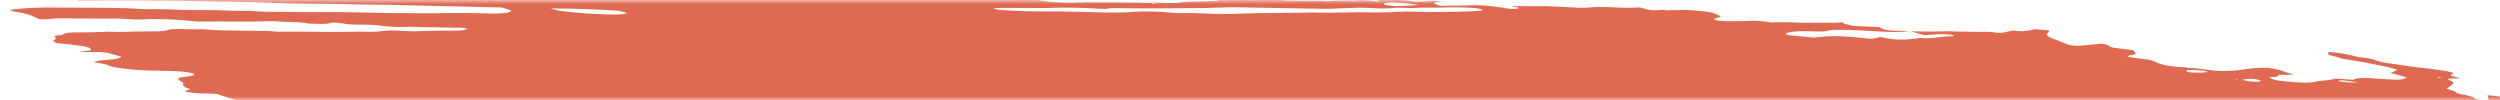 <svg width="299" height="12" viewBox="0 0 299 12" fill="none" xmlns="http://www.w3.org/2000/svg">
<rect width="299" height="12" fill="#1E1E1E"/>
<rect x="-371" y="-434" width="1242" height="841" fill="white"/>
<mask id="mask0_0_1" style="mask-type:alpha" maskUnits="userSpaceOnUse" x="-8" y="0" width="380" height="12">
<rect x="-8" width="380" height="12" fill="#C4C4C4"/>
</mask>
<g mask="url(#mask0_0_1)">
<path d="M49.077 -2.538L50.006 -2.696L48.199 -2.923L49.065 -3.089C49.934 -3.087 51.059 -2.839 51.672 -2.971C51.747 -3.099 50.801 -3.14 50.559 -3.242C50.346 -3.346 50.171 -3.45 50.038 -3.552C50.511 -3.551 51.032 -3.526 51.568 -3.48C52.289 -3.403 52.997 -3.366 53.612 -3.372C54.871 -3.352 56.087 -3.372 57.456 -3.368L57.001 -3.676L58.765 -3.604C58.952 -3.58 59.175 -3.618 59.358 -3.589C60.887 -3.343 61.534 -3.477 62.268 -3.588C62.418 -3.617 62.599 -3.638 62.807 -3.652C64.846 -3.593 66.685 -3.249 68.522 -3.072C68.867 -3.027 69.199 -2.969 69.493 -2.902C70.132 -2.773 70.842 -2.667 71.559 -2.595C72.277 -2.523 72.978 -2.486 73.599 -2.489C74.972 -2.492 76.523 -2.406 78.103 -2.24C78.572 -2.185 79.042 -2.149 79.483 -2.134C79.923 -2.119 80.324 -2.125 80.66 -2.152L81.728 -1.976C82.191 -2.048 82.778 -2.087 83.453 -2.091C84.128 -2.096 84.878 -2.066 85.657 -2.003C86.486 -1.935 87.329 -1.889 88.19 -1.816C89.968 -1.678 91.699 -1.594 93.328 -1.566C95.754 -1.482 98.125 -1.418 100.572 -1.314C102.104 -1.263 103.596 -1.236 105.039 -1.231C106.769 -1.211 108.639 -1.116 110.561 -0.95V-0.95C110.47 -0.794 109.627 -0.84 109.062 -0.846C107.237 -0.871 105.37 -0.939 103.493 -0.989C102.647 -1.009 101.825 -1.016 101.031 -1.011C99.703 -1.018 98.303 -1.059 96.856 -1.135C94.569 -1.218 92.355 -1.259 90.236 -1.255C90.07 -1.249 89.918 -1.238 89.782 -1.222C89.754 -1.209 89.749 -1.192 89.766 -1.173C89.784 -1.154 89.824 -1.134 89.883 -1.115C89.942 -1.095 90.018 -1.077 90.104 -1.062C90.189 -1.047 90.282 -1.036 90.372 -1.029C91.213 -0.923 92.117 -0.81 92.91 -0.794C92.941 -0.793 92.973 -0.79 93.006 -0.786C93.038 -0.782 93.069 -0.777 93.097 -0.771C94.873 -0.548 96.334 -0.585 97.717 -0.549C100.014 -0.451 102.228 -0.405 104.327 -0.413C104.644 -0.412 104.986 -0.399 105.341 -0.375C107.539 -0.275 109.594 -0.264 111.409 -0.342C112.157 -0.362 112.852 -0.406 113.655 -0.407C114.149 -0.41 114.58 -0.438 114.921 -0.489C115.261 -0.541 115.505 -0.615 115.637 -0.707C115.976 -0.659 116.32 -0.616 116.665 -0.578C116.871 -0.557 117.069 -0.551 117.218 -0.562C117.368 -0.574 117.458 -0.601 117.47 -0.639C117.532 -0.744 117.061 -0.797 116.653 -0.843C116.899 -0.865 117.176 -0.879 117.478 -0.882C119.18 -0.906 121.005 -0.878 122.914 -0.797C124.396 -0.701 125.58 -0.779 127.139 -0.643C127.326 -0.62 127.48 -0.654 127.652 -0.663C128.101 -0.706 128.66 -0.716 129.28 -0.691C129.901 -0.666 130.565 -0.608 131.214 -0.52C132.023 -0.759 133.77 -0.486 135.06 -0.462C135.457 -0.34 135.001 -0.362 134.982 -0.328C134.962 -0.295 134.982 -0.328 134.826 -0.348C133.538 -0.176 131.773 -0.138 129.78 -0.24C129.411 -0.24 129.06 -0.232 128.729 -0.217C128.228 -0.196 127.664 -0.198 127.06 -0.223C126.401 -0.242 125.795 -0.233 125.272 -0.197C124.971 -0.197 124.717 -0.179 124.533 -0.144C124.348 -0.109 124.24 -0.057 124.217 0.005C124.418 0.053 124.641 0.097 124.877 0.136C126.109 0.287 127.337 0.349 128.32 0.311C130.031 0.245 132.067 0.309 133.886 0.287C135.116 0.278 136.425 0.304 137.788 0.364C137.788 0.364 137.752 0.426 137.749 0.431C137.91 0.458 138.079 0.479 138.247 0.494C138.247 0.494 138.247 0.494 138.263 0.466C138.189 0.439 138.088 0.414 137.971 0.393L137.566 0.343C137.842 0.329 138.099 0.29 138.386 0.314C138.99 0.359 139.568 0.378 140.085 0.369C140.601 0.361 141.045 0.327 141.39 0.267C142.002 0.191 142.763 0.156 143.624 0.165C144.284 0.157 144.919 0.139 145.528 0.111C145.528 0.111 145.567 0.045 145.856 0.009C145.583 -0.035 145.298 -0.07 145.014 -0.096C143.781 -0.162 142.545 -0.221 141.334 -0.266C140.887 -0.27 140.468 -0.263 140.083 -0.243C139.017 -0.221 137.82 -0.253 136.56 -0.339C136.56 -0.339 136.311 -0.37 136.186 -0.386C136.54 -0.533 137.758 -0.386 138.251 -0.485C138.551 -0.483 139.079 -0.471 139.061 -0.497C139.02 -0.532 139.015 -0.564 139.047 -0.592C139.078 -0.62 139.146 -0.642 139.244 -0.657C139.342 -0.672 139.469 -0.68 139.615 -0.679C139.761 -0.679 139.923 -0.67 140.09 -0.655C141.477 -0.569 142.783 -0.546 143.929 -0.585C144.363 -0.584 144.85 -0.559 145.281 -0.553C145.545 -0.545 145.786 -0.549 145.991 -0.565C147.032 -0.682 148.434 -0.69 149.985 -0.589C150.735 -0.553 151.435 -0.548 152.051 -0.575C152.488 -0.58 152.674 -0.497 152.985 -0.458L154.309 -0.375L152.609 -0.272C152.973 -0.035 153.261 0.043 153.855 0.057C154.72 0.08 155.563 0.09 156.379 0.087C156.982 0.086 157.48 0.035 158.297 0.125C158.441 0.14 158.58 0.145 158.69 0.139C159.647 0.058 160.799 0.04 162.067 0.085C162.724 -0.066 163.842 0.08 164.877 0.198C165.211 0.085 164.606 0.033 164.245 -0.036C165.11 -0.029 165.982 -0.033 166.876 -0.017C167.144 -0.023 167.452 -0.012 167.773 0.013C168.095 0.039 168.422 0.08 168.728 0.132C168.878 0.166 169.058 0.191 169.232 0.203C169.406 0.215 169.56 0.212 169.661 0.196C170.125 0.146 170.868 0.192 171.251 0.108C171.387 0.089 171.582 0.086 171.8 0.101C172.019 0.115 172.247 0.145 172.443 0.186V0.186C172.228 0.199 172.036 0.219 171.873 0.246C171.286 0.334 171.502 0.48 172.247 0.693C173.391 0.681 174.56 0.685 175.62 0.645C176.211 0.609 176.935 0.62 177.711 0.677C178.487 0.734 179.284 0.835 180.013 0.969C180.276 1.02 180.577 1.056 180.854 1.068C181.132 1.081 181.366 1.07 181.511 1.037C181.601 1 181.629 0.952 181.592 0.898L180.845 0.805C180.845 0.805 180.874 0.754 180.88 0.743L181.956 0.735C182.524 0.735 183.118 0.749 183.655 0.745C184.445 0.717 185.347 0.733 186.304 0.791C187.188 0.851 188.056 0.896 188.901 0.926C189.719 0.957 190.312 0.858 191.091 0.842C191.679 0.83 192.327 0.843 193.009 0.88C194.186 0.945 195.267 0.945 196.153 0.88C197.185 1.231 197.687 1.288 198.645 1.193L199.096 1.166L199.219 1.241L199.563 1.224C200.208 1.21 200.852 1.195 201.524 1.19C202.458 1.222 203.467 1.31 204.452 1.444C204.639 1.467 204.894 1.547 205.058 1.609C205.222 1.672 205.58 1.86 205.843 1.983C205.557 2.072 205.239 2.158 205.011 2.26C204.989 2.278 204.991 2.299 205.018 2.322C205.045 2.344 205.096 2.368 205.168 2.391C205.239 2.414 205.328 2.435 205.428 2.453C205.528 2.472 205.636 2.486 205.744 2.496C205.953 2.516 206.16 2.53 206.355 2.537C207.318 2.547 208.24 2.539 209.112 2.512C209.431 2.474 209.867 2.47 210.351 2.502C210.835 2.534 211.34 2.598 211.786 2.687C212.927 2.634 214.253 2.649 215.673 2.732C217.174 2.682 218.987 2.784 220.39 2.673C220.357 2.729 220.502 2.825 220.704 2.88C221.023 2.964 221.385 3.041 221.774 3.11L224.739 3.243C224.85 3.312 224.989 3.381 225.153 3.45C225.266 3.505 225.462 3.559 225.7 3.6C225.939 3.641 226.2 3.666 226.429 3.67C227.02 3.69 227.514 3.645 228.218 3.757C227.135 3.863 225.673 3.849 224.094 3.717C222.61 3.617 221.183 3.567 219.866 3.569C219.432 3.568 218.859 3.574 218.724 3.635C218.423 3.806 217.636 3.779 216.718 3.747C215.997 3.713 215.338 3.717 214.796 3.759C214.254 3.801 213.844 3.88 213.6 3.989C213.538 4.095 213.686 4.185 214.319 4.247L216.951 4.493C217.339 4.461 217.707 4.424 218.053 4.381C218.637 4.323 219.358 4.308 220.161 4.335C220.963 4.362 221.824 4.431 222.678 4.537C223.114 4.592 223.55 4.646 223.867 4.62C224.144 4.591 224.4 4.555 224.632 4.513C224.678 4.486 224.697 4.454 224.687 4.419C224.855 4.435 225.023 4.456 225.186 4.481C226.485 4.776 227.491 4.771 228.406 4.694C228.653 4.672 228.841 4.636 229.092 4.607C229.343 4.579 229.431 4.542 229.659 4.553C231.476 4.65 231.999 4.327 233.53 4.34C233.604 4.327 233.651 4.309 233.664 4.285C233.678 4.262 233.659 4.235 233.608 4.207C233.5 4.181 233.375 4.159 233.244 4.143C233.113 4.126 232.981 4.116 232.86 4.113C232.155 4.071 231.533 4.084 231.1 4.149C230.793 4.175 230.468 4.196 230.126 4.212L228.593 3.744C230.079 3.787 231.483 3.787 232.775 3.744C233.057 3.719 233.534 3.761 233.93 3.769L236.848 3.813C237.448 3.817 237.959 3.743 238.796 3.914C238.796 3.914 239.349 3.942 239.496 3.918C239.643 3.895 240.297 3.75 240.686 3.656C241.139 3.682 241.765 3.755 242.047 3.731C242.54 3.671 242.966 3.594 243.318 3.502L245.081 3.634C245.079 3.751 245.015 3.861 244.889 3.962C244.751 4.06 244.756 4.177 244.903 4.304C245.049 4.432 245.333 4.565 245.731 4.695L247.472 5.379C247.756 5.425 248.058 5.456 248.339 5.467C248.619 5.479 248.864 5.471 249.039 5.444C249.788 5.365 250.627 5.303 251.375 5.224C252.341 5.345 252.093 5.541 252.795 5.712L255.07 5.998C255.417 6.262 255.77 6.516 254.715 6.604C254.505 6.62 254.647 6.721 254.455 6.763C255.276 6.961 256.178 7.021 257.009 7.143C257.337 7.231 257.611 7.324 257.818 7.418C258.046 7.559 258.507 7.703 259.103 7.819C259.698 7.935 260.38 8.014 261.001 8.038C262.042 8.112 263.109 8.224 264.153 8.368C264.509 8.418 264.876 8.454 265.227 8.475C265.579 8.495 265.907 8.499 266.191 8.486C267.2 8.464 268.055 8.386 268.699 8.258C269.336 8.149 270.194 8.096 271.197 8.105C272.91 8.32 273.256 8.644 274.293 8.93L272.502 8.962C272.437 9.073 272.555 9.213 271.821 9.211C271.087 9.208 271.459 9.315 271.697 9.422C271.781 9.476 271.945 9.532 272.161 9.579C272.377 9.627 272.631 9.664 272.882 9.684L274.407 9.822C274.948 9.874 275.471 9.896 275.919 9.886C276.368 9.876 276.724 9.834 276.949 9.764C277.207 9.698 277.563 9.654 277.996 9.633C278.547 9.579 279 9.499 279.339 9.396L281.492 9.546C281.583 9.442 281.879 9.369 282.329 9.34C282.779 9.31 283.355 9.326 283.961 9.384L285.412 9.477C287.025 9.578 287.379 9.545 287.852 9.251L285.917 8.728C286.198 8.59 286.47 8.469 286.741 8.348C286.259 8.175 285.616 8.012 284.877 7.875C284.188 7.728 283.479 7.585 282.753 7.447C281.966 7.307 281.134 7.184 280.156 7.026C279.986 6.974 279.738 6.884 279.421 6.796C279.104 6.711 278.773 6.628 278.43 6.546C278.495 6.435 278.554 6.335 278.428 6.206C279.031 6.247 279.653 6.319 280.238 6.416C280.824 6.512 281.356 6.63 281.784 6.758C281.857 6.781 281.945 6.802 282.044 6.821C282.142 6.84 282.249 6.855 282.357 6.866C283.415 6.945 283.92 7.11 284.437 7.312C284.786 7.415 285.234 7.507 285.722 7.575C286.657 7.692 287.572 7.843 288.466 7.973C288.739 8.016 289.024 8.052 289.307 8.078C290.241 8.163 291.182 8.281 292.08 8.426C292.374 8.463 292.655 8.512 292.901 8.569C293.147 8.626 293.351 8.689 293.495 8.753C293.272 8.823 293.152 8.912 293.142 9.014C293.103 9.08 293.759 9.216 294.069 9.315C294.379 9.414 293.771 9.367 293.565 9.377C292.717 9.396 292.56 9.436 293.067 9.655C293.237 9.724 293.349 9.793 293.398 9.857C293.446 9.922 293.43 9.981 293.349 10.031C293.229 10.237 292.863 10.406 292.611 10.607C293.002 10.74 293.655 10.881 293.726 11.046C293.76 11.082 293.832 11.121 293.937 11.159C294.042 11.197 294.178 11.233 294.333 11.265C294.743 11.335 295.116 11.418 295.423 11.508C295.73 11.598 295.962 11.693 296.102 11.786C296.148 11.824 296.259 11.864 296.412 11.899C296.566 11.934 296.75 11.96 296.929 11.973C297.143 11.989 297.335 11.987 297.464 11.967C297.594 11.948 297.652 11.913 297.625 11.869C297.631 11.787 297.602 11.702 297.541 11.614C297.577 11.553 297.612 11.492 297.471 11.39C298.11 11.427 298.78 11.501 299.41 11.604C300.039 11.708 300.604 11.836 301.042 11.976C301.526 12.12 301.973 12.271 302.509 12.44C302.399 12.63 302.399 12.63 303.541 12.964L309.6 13.127L310.842 13.349C312 13.542 312.275 13.528 313.002 13.429L313.492 13.335C314.52 13.464 315.704 13.612 316.348 13.371C316.556 13.528 316.693 13.581 316.645 13.605C316.338 13.838 315.805 14.035 315.066 14.189C314.878 14.225 314.745 14.28 314.526 14.312C313.818 14.494 313.654 14.775 314.067 15.097C314.272 15.24 314.569 15.386 314.95 15.53C314.393 15.731 313.654 15.898 312.754 16.025C311.991 16.124 311.362 16.256 310.886 16.418C310.458 16.581 309.818 16.703 309.002 16.779C308.588 16.811 308.286 16.873 308.126 16.961C308.079 17.199 308.188 17.453 308.452 17.719C308.502 17.8 308.644 17.887 308.865 17.974C309.087 18.061 309.384 18.145 309.731 18.22C309.731 18.22 309.899 18.277 309.979 18.311C310.046 18.598 309.795 18.852 309.243 19.054C309.153 19.112 308.968 19.153 308.708 19.174C308.448 19.195 308.123 19.195 307.769 19.174C307.019 19.14 306.319 19.135 305.595 19.116C304.814 19.089 304.126 19.11 303.604 19.178C303.082 19.246 302.744 19.358 302.626 19.502C302.619 19.543 302.596 19.582 302.558 19.619C302.536 19.638 302.524 19.658 302.522 19.68L304.186 20.152L302.304 20.339C302.193 20.529 303.097 20.642 303.55 20.782L303.27 20.861C302.909 20.905 302.424 20.82 301.984 20.771L301.548 20.716L301.496 20.805C301.224 20.927 300.234 20.79 299.847 20.879C299.461 20.968 299.737 21.068 300.316 21.165C300.718 21.237 301.151 21.294 301.58 21.332C302.009 21.371 302.425 21.389 302.795 21.386C303.016 21.377 303.2 21.355 303.334 21.323C304.116 21.184 304.979 21.065 305.917 20.966C306.637 20.877 307.538 20.84 308.558 20.855C308.857 20.849 309.218 20.87 309.577 20.915C309.936 20.96 310.27 21.026 310.521 21.102V21.102L311.049 21.114C311.049 21.114 311.337 21.192 311.296 21.205C311.095 21.436 311.329 21.719 311.962 22.011V22.011L311.412 22.038C310.625 22.011 311.124 22.187 311.006 22.273C310.447 22.257 309.721 22.184 309.455 22.294L309.059 22.286L309.215 22.305L309.403 22.269L310.143 22.434C309.792 22.462 309.538 22.495 309.229 22.51C309.057 22.523 308.921 22.546 308.828 22.577C308.735 22.609 308.687 22.648 308.687 22.693C308.688 22.762 308.595 22.82 308.419 22.862C308.242 22.903 307.987 22.927 307.678 22.931C307.309 22.932 307.098 23.007 306.882 23.034L307.821 23.486C307.821 23.486 307.354 23.427 307.608 23.507L307.641 23.452L308.21 23.565C308.62 23.664 308.907 23.688 309.15 23.617C309.392 23.546 309.337 23.64 309.453 23.613C309.411 23.686 309.147 23.736 308.921 23.779C308.66 23.813 308.365 23.838 308.041 23.854C308.624 24.172 308.652 24.182 307.8 24.266C306.948 24.35 307.242 24.477 306.529 24.494C305.816 24.513 306.627 24.728 307.104 24.77C307.458 24.797 307.819 24.84 308.161 24.896C308.504 24.951 308.821 25.018 309.09 25.091L308.947 25.335C308.737 25.315 308.527 25.289 308.324 25.257C307.633 25.123 307.005 24.996 306.391 25.074L306.683 25.26L304.539 25.152C304.594 25.292 304.921 25.451 305.45 25.595V25.595C305.371 25.675 305.322 25.759 305.304 25.846C305.268 25.907 305.057 25.868 304.919 25.875C304.428 25.885 304.025 25.927 303.745 25.996C303.466 26.065 303.318 26.159 303.316 26.271C303.261 26.366 304.015 26.562 304.488 26.555C305.666 26.574 306.941 26.647 308.242 26.77C309.035 26.786 309.147 26.537 310.453 26.707C310.479 26.822 310.312 26.915 309.977 26.972C309.641 27.029 309.157 27.047 308.596 27.023C308.915 27.278 310.682 27.345 310.76 27.611C310.32 27.592 309.849 27.548 309.395 27.483C308.94 27.417 308.518 27.333 308.169 27.238C308.093 27.215 307.999 27.193 307.894 27.176C307.789 27.158 307.676 27.145 307.567 27.137C307.459 27.129 307.356 27.127 307.271 27.132C307.185 27.136 307.118 27.146 307.077 27.161C307.321 27.257 307.591 27.369 307.898 27.473C308.204 27.577 308.278 27.622 308.5 27.644C310.151 27.851 310.936 28.225 312.365 28.47C312.739 28.517 312.786 28.666 312.461 28.649C312.152 28.632 311.873 28.634 311.654 28.655C311.434 28.676 311.285 28.715 311.221 28.768C310.981 28.829 310.683 28.878 310.333 28.913C311.798 29.296 313.545 29.635 315.41 29.897C315.763 29.949 316.132 29.98 316.461 29.987C317.502 29.987 318.607 30.018 319.753 30.077C320.159 30.094 320.535 30.092 320.859 30.073C321.923 30.027 322.768 30.127 323.539 30.409L324.816 30.856C324.774 30.928 324.56 31.009 324.395 31.12L325.392 31.358L333.005 30.809L334.533 31.341L336.725 31.311C336.893 31.327 337.062 31.348 337.223 31.374C337.667 31.531 338.013 31.682 338.494 31.832C338.975 31.982 339.834 32 340.433 32.177C341.032 32.353 341.632 32.357 342.373 32.462C342.443 32.599 342.371 32.722 342.162 32.824C342.093 32.941 341.717 33.013 341.652 33.124C341.659 33.236 341.519 33.332 341.244 33.402C340.97 33.471 340.57 33.514 340.08 33.524C338.708 33.763 337.054 33.934 335.168 34.03C335.002 34.037 334.865 34.053 334.764 34.078C334.664 34.102 334.602 34.134 334.583 34.172C334.586 34.281 334.46 34.375 334.215 34.448C333.97 34.52 333.612 34.569 333.167 34.591C333.049 34.596 332.959 34.609 332.91 34.631C332.741 34.645 332.618 34.671 332.553 34.707C332.488 34.743 332.483 34.789 332.538 34.838C332.593 34.888 332.707 34.94 332.868 34.99C333.029 35.04 333.232 35.086 333.458 35.123C333.786 35.184 334.12 35.242 334.46 35.297C334.441 35.331 334.103 35.336 334.152 35.366C334.286 35.462 334.317 35.552 334.243 35.629C334.169 35.705 333.992 35.767 333.726 35.808L335.546 36.586C336.65 36.694 337.734 36.876 338.59 37.099C338.591 37.136 338.542 37.166 338.447 37.188C338.353 37.21 338.215 37.222 338.05 37.223C337.606 37.239 337.186 37.27 336.708 37.287C336.415 37.3 336.172 37.329 335.992 37.372C335.811 37.415 335.698 37.471 335.658 37.538L336.726 37.827C336.384 37.897 336.13 37.931 335.904 37.974C336.032 38.066 336.253 38.16 336.548 38.249C336.843 38.339 337.206 38.423 337.608 38.493C337.716 38.507 337.826 38.518 337.931 38.524C338.037 38.53 338.136 38.532 338.223 38.528C339.05 38.429 340.018 38.604 340.958 38.77C341.898 38.936 342.408 39.035 343.102 39.164L344.43 39.182C344.766 39.243 345.066 39.314 345.305 39.391C345.545 39.468 345.718 39.547 345.81 39.624C345.738 39.746 345.109 39.679 344.733 39.692C343.843 39.768 342.672 39.752 341.416 39.645C341.104 39.606 340.785 39.638 340.481 39.642C339.827 39.657 339.199 39.682 338.598 39.716C338.203 39.748 337.834 39.787 337.492 39.834C337.401 39.99 338.836 40.11 338.022 40.187C338.302 40.222 338.407 40.271 338.551 40.254C339.475 40.355 340.385 40.405 341.176 40.398C342.694 40.376 344.418 40.447 346.206 40.605C348.136 40.768 349.988 40.837 351.608 40.805C352.225 40.803 352.915 40.837 353.624 40.903C354.463 40.995 355.295 41.052 356.067 41.072C356.323 41.073 356.608 41.088 356.899 41.117C357.19 41.147 357.479 41.189 357.742 41.24V41.24C357.719 41.279 357.468 41.307 357.524 41.326C358.324 41.618 358.648 41.921 359.878 42.219C360.72 42.325 361.686 42.446 362.236 42.306C362.786 42.166 362.589 42.046 361.494 41.687C361.731 41.682 362.018 41.699 362.302 41.734C362.587 41.77 362.852 41.823 363.052 41.883L363.999 42.151L364.852 42.407C364.777 42.535 364.719 42.635 364.657 42.741C364.559 42.853 364.666 42.99 364.963 43.132C365.143 43.209 365.299 43.287 365.43 43.364C365.964 43.671 366.118 43.961 365.876 44.202C365.413 44.548 364.767 44.867 363.948 45.154C363.082 45.434 362.608 45.786 361.895 46.091C361.531 46.23 361.089 46.354 360.573 46.463C359.596 46.704 358.525 46.934 357.544 47.181C356.563 47.429 355.456 47.606 354.367 47.81C352.745 48.052 350.992 48.261 349.118 48.435C347.958 48.588 346.767 48.737 345.694 48.913C344.427 49.112 342.938 49.254 341.265 49.337C339.788 49.436 338.467 49.583 337.33 49.775C337.211 49.795 337.117 49.822 337.05 49.853C336.845 50.049 336.271 50.186 335.416 50.245C335.468 50.303 335.534 50.361 335.615 50.42C335.734 50.49 335.758 50.555 335.686 50.608C335.613 50.661 335.447 50.698 335.208 50.715C334.524 50.763 333.955 50.846 333.527 50.958C333.37 50.986 333.273 51.027 333.243 51.078C333.214 51.128 333.253 51.186 333.358 51.247C333.451 51.31 333.458 51.368 333.378 51.413C333.298 51.459 333.134 51.489 332.908 51.501C332.329 51.561 331.709 51.609 331.052 51.645C329.654 51.724 328.027 51.723 326.271 51.642C326.084 51.618 325.895 51.654 325.677 51.627C324.435 51.536 323.282 51.522 322.356 51.587C321.271 51.612 320.137 51.607 318.993 51.618C317.34 51.611 315.815 51.658 314.461 51.76C312.913 51.662 312.044 51.833 310.737 51.837C309.531 51.854 308.388 51.896 307.319 51.963C305.595 52.051 303.877 52.128 302.178 52.232C300.584 52.281 299.116 52.375 297.799 52.512C297.295 52.574 296.381 52.478 296.038 52.608C295.694 52.738 295.001 52.722 294.44 52.766L292.672 52.872C292.368 52.898 292.034 52.914 291.674 52.92C290.03 52.929 288.892 53.102 287.366 53.138L287.21 53.118C284.501 53.377 281.4 53.518 278 53.539C276.014 53.618 273.842 53.615 271.734 53.673C271.231 53.789 270.044 53.646 269.413 53.752C268.783 53.858 267.753 53.788 266.94 53.806C266.127 53.823 265.333 53.867 264.464 53.865C263.709 53.866 263.072 53.913 262.611 54.003C261.557 54.151 260.272 54.239 258.814 54.261C256.885 54.3 255.061 54.387 253.099 54.368C253.127 54.476 253.006 54.568 252.75 54.635C252.493 54.701 252.11 54.74 251.64 54.746C249.542 54.788 247.639 54.895 245.513 54.927L244.945 54.927L238.587 54.989C236.874 55.002 235.223 55.021 233.476 55.035C232.822 54.953 232.806 55.094 232.353 55.067C232.227 54.998 232.078 54.967 231.855 55.005L231.806 55.088L224.55 55.199C221.709 55.28 218.721 55.304 215.611 55.272C214.873 55.28 214.184 55.307 213.556 55.354C212.973 55.371 212.365 55.379 211.736 55.377C210.886 55.356 210.055 55.345 209.246 55.345C207.12 55.377 204.89 55.359 202.562 55.336C200.234 55.313 198.471 55.354 196.399 55.351C194.996 55.348 193.599 55.334 192.147 55.301C191.453 55.286 190.599 55.203 189.881 55.172C189.163 55.142 188.928 55.142 188.834 55.19C188.521 55.324 187.736 55.237 187.108 55.224C185.883 55.202 185.709 55.156 185.377 54.81L186.879 54.7C187.247 54.664 187.711 54.658 188.224 54.682C188.737 54.706 189.284 54.758 189.811 54.835C190.018 54.868 190.235 54.894 190.448 54.911C190.662 54.929 190.868 54.938 191.055 54.937C192.571 54.919 194.066 54.879 195.523 54.847L195.736 54.826L195.749 54.517C195.557 54.487 195.357 54.462 195.157 54.443L187.849 54.242C186.172 54.193 184.431 54.082 182.785 54.037C181.139 53.992 180.252 53.964 178.975 53.917C178.436 53.891 177.887 53.856 177.331 53.812C177.363 53.783 177.382 53.751 177.386 53.718C177.415 53.668 177.454 53.601 177.218 53.547C176.96 53.472 176.616 53.407 176.254 53.367C175.913 53.34 175.583 53.325 175.277 53.322C173.794 53.296 172.101 53.133 170.559 52.867L170.02 53.044C167.704 52.945 165.353 52.847 162.933 52.752C162.449 52.726 161.94 52.677 161.446 52.607C160.916 52.541 160.429 52.402 159.871 52.326C159.32 52.272 158.773 52.229 158.24 52.199C158.384 52.154 158.574 52.117 158.805 52.091C159.031 52.082 159.196 52.053 159.276 52.01C159.356 51.966 159.346 51.909 159.248 51.848C159.075 51.743 158.999 51.644 159.375 51.631C159.722 51.607 159.97 51.555 160.09 51.481C160.21 51.407 160.197 51.315 160.053 51.214C159.99 51.156 159.945 51.098 159.92 51.042V51.042L159.764 51.023C159.25 50.815 158.224 50.74 157.487 50.57C157.139 50.521 156.779 50.492 156.464 50.489C155.649 50.453 154.855 50.437 154.013 50.391C153.61 50.37 153.189 50.331 152.775 50.277C152.183 50.203 152.12 50.195 151.777 49.925C152.31 49.93 152.734 49.889 152.975 49.811C153.216 49.732 153.26 49.62 153.099 49.494C152.659 49.218 152.194 48.926 150.201 48.73C150.851 48.72 151.476 48.701 152.074 48.672C152.249 48.666 152.379 48.646 152.448 48.614C152.517 48.583 152.522 48.541 152.461 48.495C152.401 48.449 152.278 48.401 152.11 48.357C151.941 48.314 151.735 48.276 151.519 48.25C150.467 48.094 149.37 47.989 148.351 47.948C147.492 47.93 146.716 47.94 145.713 47.94L144.529 47.791C144.549 47.758 144.375 47.712 144.419 47.694C144.72 47.523 145.052 47.355 145.394 47.171C144.848 47.072 144.375 46.952 144.029 46.825C143.683 46.698 143.478 46.57 143.438 46.454C143.409 46.419 143.417 46.387 143.461 46.361C143.505 46.335 143.585 46.314 143.695 46.301C144.007 46.279 144.247 46.236 144.398 46.176C144.549 46.117 144.606 46.041 144.566 45.956L143.645 45.644C140.872 45.421 138.15 45.261 135.527 45.169L133.16 45.099C132.875 45.015 132.963 44.978 133.232 44.976C133.5 44.974 134.256 44.997 134.784 45.01C135.24 45.026 135.645 45.015 135.959 44.978C136.274 44.942 136.488 44.88 136.58 44.799L135.785 44.443C135.824 44.376 135.879 44.281 136.31 44.288C136.605 44.28 136.822 44.246 136.926 44.192C137.031 44.138 137.017 44.067 136.886 43.99C136.866 43.934 136.896 43.883 136.974 43.839C137.612 43.836 138.246 43.838 138.824 43.821C139.094 43.815 139.321 43.794 139.491 43.76C139.662 43.726 139.77 43.679 139.81 43.622C139.831 43.567 139.78 43.504 139.662 43.438C139.543 43.372 139.361 43.306 139.128 43.244C138.222 43.167 137.392 43.166 136.822 43.241C136.619 43.3 136.292 43.332 135.886 43.333C135.479 43.334 135.011 43.304 134.544 43.248C134.009 43.182 133.475 43.154 133.038 43.167C132.601 43.18 132.29 43.234 132.161 43.319C131.612 43.286 131.125 43.261 130.644 43.224C130.078 43.178 129.542 43.165 129.095 43.185C128.38 43.2 127.61 43.191 126.802 43.16C124.472 43.083 122.14 43.011 119.884 42.979C119.287 42.97 118.771 42.995 118.181 42.974C117.591 42.954 117.124 43.009 116.386 42.898C116.245 42.881 116.104 42.87 115.972 42.866C115.841 42.862 115.724 42.865 115.63 42.875C114.334 42.962 112.814 42.975 111.16 42.911C108.895 42.896 106.546 42.852 104.277 42.842C103.612 42.85 102.983 42.873 102.397 42.911C101.952 42.933 101.485 42.948 100.999 42.956C100.627 42.963 100.272 42.943 100.334 43.064C100.397 43.185 99.84 43.109 99.518 43.087C98.414 43.028 97.286 42.948 96.146 42.849C95.022 42.74 93.921 42.678 92.909 42.664C92.178 42.655 91.424 42.686 90.484 42.52C90.52 42.459 90.556 42.398 90.76 42.334C89.994 42.158 89.119 42.007 88.209 41.893C87.299 41.779 86.379 41.705 85.526 41.677L84.349 41.345C84.059 41.306 83.763 41.277 83.48 41.261C83.196 41.245 82.93 41.241 82.698 41.251C82.519 41.256 82.3 41.243 82.083 41.216C81.865 41.189 81.663 41.148 81.514 41.102C81.29 41.044 81.017 40.993 80.729 40.957C80.441 40.921 80.15 40.901 79.893 40.899C79.085 40.863 78.222 40.779 77.393 40.657C77.177 40.585 77.043 40.511 77.005 40.444C76.967 40.376 77.028 40.319 77.18 40.278C77.425 40.206 77.562 40.114 77.584 40.008C77.606 39.902 77.511 39.783 77.307 39.661C77.202 39.585 77.167 39.514 77.204 39.451C77.24 39.388 77.349 39.334 77.521 39.293C78.166 39.106 77.994 39 76.939 38.689C76.767 38.637 76.56 38.588 76.332 38.546C76.103 38.504 75.857 38.469 75.61 38.444C75.029 38.394 74.457 38.356 73.903 38.332C73.591 38.293 73.272 38.324 72.913 38.309C71.118 38.233 70.855 38.111 70.273 37.846L69.85 37.656C69.064 37.502 68.204 37.373 67.333 37.281C66.462 37.188 65.601 37.133 64.812 37.119C64.499 37.118 64.138 37.092 63.786 37.044C62.639 36.898 61.478 36.798 60.38 36.748C59.695 36.721 58.957 36.649 58.255 36.541C57.552 36.434 56.915 36.296 56.419 36.144C55.974 36.007 55.391 35.883 54.752 35.791C54.004 35.697 53.935 35.587 54.352 35.502C54.77 35.417 55.469 35.308 56.09 35.219C56.306 35.188 56.44 35.139 56.477 35.076C56.514 35.013 56.452 34.939 56.299 34.863C56.2 34.731 56.183 34.607 56.248 34.492C56.282 34.444 56.259 34.39 56.178 34.331C56.097 34.273 55.961 34.214 55.779 34.156C55.598 34.098 55.374 34.043 55.125 33.996C54.875 33.949 54.604 33.91 54.331 33.881C53.178 33.736 52.056 33.596 50.88 33.49C50.388 33.44 49.895 33.378 49.416 33.306C48.434 33.128 47.384 32.98 46.326 32.871C45.824 32.822 45.333 32.737 44.959 32.634C43.782 32.355 42.696 32.063 41.723 31.762C41.489 31.668 41.182 31.577 40.822 31.494C40.462 31.411 40.057 31.337 39.631 31.278C39.289 31.235 39.01 31.14 38.745 31.078C38.553 30.932 38.533 30.797 38.686 30.685C38.839 30.574 39.16 30.49 39.62 30.441C40.055 30.382 40.463 30.314 40.84 30.241C41.294 30.183 41.834 30.148 42.439 30.138C43.156 30.106 43.687 30.017 43.961 29.881C41.998 29.634 40.131 29.281 38.41 29.363L37.103 29.14C37.155 29.05 37.2 28.973 37.243 28.9C37.554 28.769 37.651 28.603 37.526 28.416C37.423 28.326 37.432 28.244 37.553 28.178C37.673 28.113 37.901 28.066 38.213 28.043C40.059 27.802 42.194 27.64 43.926 27.368C44.468 27.317 45.104 27.294 45.805 27.299C46.484 27.283 46.456 27.16 45.675 27.008C45.236 26.929 44.79 26.853 44.336 26.78C42.336 26.768 41.522 27.132 39.239 27.031L38.182 26.552C37.896 26.544 37.618 26.541 37.351 26.543L33.524 26.738C33.206 26.747 32.957 26.781 32.808 26.834C32.659 26.887 32.614 26.957 32.68 27.038C32.706 27.136 32.653 27.226 32.523 27.305C32.44 27.36 32.493 27.433 32.672 27.509C33.074 27.678 32.558 27.703 32.232 27.746C32.149 27.75 32.053 27.75 31.949 27.745C31.846 27.74 31.738 27.73 31.63 27.717C31.523 27.703 31.419 27.686 31.325 27.666C31.23 27.646 31.146 27.624 31.079 27.601C30.505 27.44 30.002 27.269 29.438 27.091C29.839 26.92 29.367 26.64 29.992 26.486C30.062 26.455 30.09 26.417 30.075 26.375C30.059 26.333 30 26.288 29.901 26.241C29.647 26.122 29.525 26.005 29.55 25.903C29.574 25.802 29.743 25.718 30.04 25.661L30.076 25.6C29.293 25.395 29.5 25.212 29.193 24.994L28.44 24.852C26.567 24.509 26.563 24.515 24.95 24.527C24.625 24.397 25.038 24.377 25.348 24.362L27.942 24.216C29.638 24.118 31.384 24.05 33.278 24.013C35.173 23.977 37.285 23.853 39.244 23.765C39.343 23.758 39.418 23.744 39.465 23.725C39.511 23.706 39.526 23.682 39.509 23.655C39.431 23.625 39.329 23.597 39.211 23.572C39.092 23.547 38.96 23.525 38.825 23.509C38.201 23.431 37.562 23.38 36.898 23.315L35.66 23.201L35.279 23.052C35.031 22.961 34.861 22.851 34.532 22.785C34.26 22.737 33.965 22.7 33.678 22.678C33.39 22.657 33.12 22.652 32.897 22.664C32.278 22.694 31.717 22.737 31.126 22.776C30.534 22.815 30.208 22.858 29.695 22.877C28.653 22.886 27.646 22.909 26.678 22.946C25.863 23.035 25.109 23.14 24.421 23.26C23.991 23.308 23.59 23.365 22.857 23.303C22.509 23.247 22.209 23.173 22.01 23.094C21.811 23.015 21.726 22.938 21.77 22.874C21.809 22.824 21.921 22.785 22.093 22.759C22.266 22.734 22.495 22.724 22.758 22.729C23.493 22.72 24.174 22.689 24.785 22.637C25.636 22.543 26.671 22.502 27.831 22.518C28.225 22.531 28.489 22.481 28.833 22.464C29.177 22.448 29.468 22.407 29.852 22.437C31.044 22.515 31.616 22.395 32.33 22.318C32.572 22.284 32.722 22.228 32.763 22.157C32.804 22.087 32.736 22.003 32.564 21.917C32.235 21.746 31.831 21.573 31.361 21.402C31.119 21.318 30.808 21.238 30.454 21.169C30.1 21.1 29.712 21.043 29.32 21.003C29.085 20.897 28.96 20.794 28.956 20.702C28.951 20.609 29.068 20.531 29.295 20.474C29.873 20.343 30.385 20.211 31.68 20.284C32.289 20.311 32.863 20.317 33.377 20.299C34.518 20.276 35.834 20.328 37.202 20.451C37.556 20.482 37.903 20.504 38.235 20.515C40.599 20.59 42.851 20.628 45.11 20.655C46.306 20.668 47.513 20.664 48.762 20.701C51.691 20.782 54.358 20.74 57.186 20.767C58.667 20.78 59.992 20.726 61.093 20.606C61.307 20.566 61.491 20.519 61.643 20.466C60.913 20.327 60.112 20.217 59.316 20.146C58.52 20.076 57.755 20.047 57.096 20.063C56.733 20.102 56.264 20.109 55.742 20.083C55.219 20.058 54.664 20.001 54.137 19.918V19.918L55.669 19.872C56.685 19.85 57.726 19.843 58.714 19.812C60.284 19.758 61.739 19.672 63.365 19.637C64.678 19.605 65.853 19.523 66.852 19.394C67.575 19.3 68.4 19.233 69.31 19.195C69.958 19.174 69.958 19.174 70.371 18.982C70.043 18.857 69.618 18.839 69.219 18.837C66.821 18.758 64.539 18.744 62.419 18.796C61.35 18.8 60.401 18.853 59.619 18.952C59.427 18.994 58.937 18.974 58.543 18.96C57.31 18.94 56.131 18.946 55.021 18.978C53.486 19.032 51.777 19.02 49.959 18.94C49.614 18.843 50.011 18.851 50.031 18.818C51.438 18.756 52.818 18.684 54.254 18.631C54.647 18.612 55.066 18.603 55.508 18.603C57.157 18.636 58.532 18.546 59.439 18.344C59.485 18.266 60.081 18.276 60.345 18.225C60.475 18.181 60.561 18.13 60.602 18.072C60.217 17.928 59.783 17.927 59.449 17.927C58.478 17.943 57.545 17.974 56.653 18.018C55.824 18.061 54.906 18.072 53.924 18.052C53.199 18.033 52.58 18.063 51.849 18.055C51.452 18.038 51.041 18.01 50.625 17.973C51.089 17.873 51.718 17.811 52.47 17.792C53.041 17.732 53.754 17.714 53.845 17.559C53.575 17.447 53.275 17.445 53.034 17.457C52.533 17.456 52.049 17.463 51.584 17.478C50.599 17.51 49.532 17.51 48.406 17.479C47.813 17.468 47.25 17.471 46.727 17.49C45.542 17.514 44.407 17.569 43.322 17.594C41.099 17.619 39.072 17.712 36.936 17.76C36.461 17.772 36.035 17.814 35.408 17.741C34.782 17.669 34.754 17.659 34.68 17.614C34.505 17.539 34.452 17.466 34.532 17.41C34.656 17.359 34.898 17.33 35.215 17.329C37.124 17.247 38.935 17.131 40.636 16.982C41.384 16.952 42.04 16.892 42.581 16.802C43.009 16.74 43.517 16.7 44.09 16.681C44.922 16.636 45.789 16.604 46.689 16.583C47.107 16.572 47.463 16.539 47.736 16.486C48.008 16.433 48.191 16.361 48.274 16.274L47.172 15.987C46.998 15.973 46.827 15.962 46.657 15.952L37.505 16.159L36.598 16.165C35.605 16.148 35.362 16.105 34.42 15.772C36.57 15.694 38.261 15.465 39.323 15.109C39.068 15.071 38.806 15.038 38.544 15.012C36.825 14.927 35.201 14.905 33.733 14.945C32.861 14.949 31.964 14.938 31.064 14.933C31.328 14.769 32.336 14.818 32.993 14.781C34.563 14.723 35.951 14.603 37.114 14.426C37.514 14.357 38.016 14.313 38.595 14.295C39.174 14.289 39.658 14.248 40.005 14.173C40.352 14.099 40.55 13.995 40.583 13.87C40.638 13.757 40.755 13.652 40.934 13.556C40.618 13.42 40.115 13.29 39.521 13.19C38.926 13.09 38.281 13.027 37.706 13.013C36.478 12.957 35.205 12.866 33.919 12.741C33.278 12.678 32.649 12.642 32.074 12.635C31.567 12.63 30.99 12.584 30.432 12.506C29.874 12.427 29.366 12.319 28.984 12.2C28.469 12.051 27.988 11.901 27.507 11.751C27.026 11.601 26.468 11.412 25.907 11.228C25.412 11.199 24.93 11.181 24.467 11.173C24.107 11.18 23.687 11.16 23.257 11.115C22.827 11.071 22.404 11.004 22.038 10.922V10.922C22.253 10.841 22.495 10.77 22.75 10.677C22.4 10.553 22.146 10.428 22.004 10.307C21.861 10.187 21.834 10.074 21.923 9.976C21.975 9.887 21.594 9.737 21.462 9.619C21.293 9.518 21.261 9.423 21.371 9.347C21.481 9.271 21.728 9.218 22.079 9.195C22.514 9.152 22.868 9.088 23.127 9.004C23.212 8.982 23.256 8.953 23.253 8.918C23.251 8.883 23.203 8.844 23.113 8.804C23.023 8.764 22.895 8.725 22.739 8.69C22.584 8.655 22.407 8.626 22.224 8.604C21.663 8.543 21.107 8.504 20.586 8.488C19.688 8.459 18.829 8.441 18.009 8.434C17.101 8.422 16.091 8.353 15.082 8.234C14.178 8.12 13.368 8.018 12.926 7.802C12.484 7.585 11.778 7.592 11.235 7.434C11.54 7.292 12.082 7.193 12.807 7.148C13.281 7.132 13.677 7.089 13.97 7.023C14.262 6.957 14.444 6.868 14.504 6.764L12.854 6.324C11.537 6.117 10.809 6.276 9.385 6.193L10.852 6.031C10.881 6.015 10.892 5.996 10.884 5.975C10.742 5.647 10.515 5.576 9.017 5.394L8.175 5.289L6.844 5.163C6.63 5.096 6.483 5.026 6.416 4.96C6.349 4.894 6.365 4.834 6.462 4.787C6.657 4.708 6.716 4.606 6.634 4.492C6.505 4.417 6.495 4.347 6.604 4.295C6.714 4.243 6.937 4.213 7.235 4.209C7.472 4.203 7.49 4.116 7.619 4.066C7.748 3.998 7.968 3.946 8.264 3.913C8.56 3.88 8.926 3.867 9.336 3.876C10.546 3.882 11.682 3.857 12.726 3.799L12.539 3.776C13.626 3.826 14.642 3.833 15.538 3.794C16.436 3.745 17.589 3.777 18.543 3.747C19.319 3.754 19.91 3.687 20.191 3.56C20.462 3.438 21.449 3.467 22.205 3.49C22.653 3.505 23.085 3.511 23.498 3.509C24.053 3.481 24.746 3.507 25.462 3.582C25.677 3.605 25.889 3.617 26.077 3.617C27.898 3.649 29.716 3.686 31.513 3.702C31.927 3.693 32.414 3.715 32.914 3.765C33.125 3.787 33.33 3.796 33.502 3.791C36.34 3.741 39.544 3.868 42.327 3.799C42.664 3.783 43.037 3.78 43.436 3.789C44.333 3.83 45.111 3.804 45.654 3.715C45.946 3.668 46.321 3.642 46.755 3.639C47.189 3.636 47.672 3.655 48.173 3.697C49.007 3.751 49.778 3.757 50.404 3.714C51.625 3.674 52.909 3.657 54.246 3.664C54.655 3.672 55.016 3.656 55.298 3.619C55.581 3.582 55.778 3.524 55.876 3.451C55.547 3.326 55.188 3.311 54.847 3.322C53.526 3.294 52.208 3.26 50.912 3.246C49.751 3.208 48.638 3.196 47.587 3.211C47.066 3.228 46.415 3.189 45.777 3.103C44.995 2.995 44.19 2.941 43.524 2.952C43.031 2.955 42.51 2.946 41.969 2.924C41.623 2.898 41.268 2.854 40.941 2.795C40.811 2.77 40.669 2.748 40.526 2.732C40.382 2.716 40.239 2.706 40.106 2.702C39.973 2.699 39.852 2.701 39.752 2.71C39.653 2.719 39.575 2.735 39.526 2.755C39.025 2.925 37.905 2.838 36.946 2.819C35.509 2.532 34.439 2.702 33.096 2.539C32.99 2.529 32.885 2.522 32.789 2.52C32.692 2.518 32.605 2.521 32.534 2.529C29.935 2.626 26.905 2.545 24.176 2.579C23.875 2.584 23.526 2.567 23.168 2.53C20.828 2.286 18.579 2.216 16.86 2.335C16.651 2.346 16.413 2.347 16.157 2.337C14.981 2.24 13.857 2.201 12.878 2.224C11.344 2.217 9.868 2.223 8.31 2.2C7.235 2.168 6.292 2.202 5.576 2.299C5.553 2.338 5.076 2.296 4.71 2.292C4.5 2.194 4.318 2.105 4.101 2.018C3.907 1.911 3.617 1.802 3.25 1.699C2.883 1.597 2.448 1.502 1.974 1.423C1.164 1.321 1.083 1.174 1.65 1.12C3.111 0.94 4.949 0.867 7.027 0.904C8.765 0.908 10.533 0.914 12.295 0.933C13.323 0.948 14.407 0.982 15.407 0.989C15.744 1.002 16.091 1.021 16.443 1.047C16.875 1.084 17.294 1.104 17.679 1.106C18.913 1.075 20.291 1.102 21.746 1.187C22.279 1.205 22.791 1.211 23.274 1.205C24.416 1.182 25.655 1.199 26.957 1.255C27.766 1.287 28.551 1.304 29.303 1.305C29.569 1.308 29.785 1.282 30.041 1.302C32.292 1.513 33.886 1.361 35.912 1.442C36.897 1.464 37.838 1.464 38.722 1.442C40.447 1.443 42.219 1.466 44.033 1.511C46.431 1.585 48.654 1.559 50.944 1.59C51.396 1.596 51.833 1.595 52.25 1.587C54.282 1.53 56.49 1.542 58.818 1.623C59.347 1.634 59.822 1.62 60.213 1.581C60.605 1.541 60.904 1.478 61.093 1.394C61.172 1.337 61.121 1.262 60.947 1.185C60.66 1.086 60.335 0.989 59.979 0.896L47.017 0.584C46.473 0.567 45.942 0.559 45.427 0.557C43.913 0.555 42.353 0.53 40.754 0.484C39.173 0.441 37.664 0.449 36.133 0.436C35.682 0.432 35.219 0.422 34.746 0.405C31.549 0.278 28.432 0.2 25.417 0.172C24.148 0.168 22.777 0.11 21.484 0.091C20.191 0.072 18.422 0.065 16.888 0.058L12.137 0.059C11.203 0.055 10.293 0.066 9.387 0.072C8.287 -0.335 7.908 -0.43 6.44 -0.608C5.938 -0.674 5.427 -0.713 4.968 -0.721C3.511 -0.689 1.683 -0.823 0.301 -0.805C-0.533 -0.814 -1.24 -0.769 -1.749 -0.675C-2.191 -0.6 -2.696 -0.542 -3.256 -0.499C-4.792 -0.847 -4.927 -1.073 -3.772 -1.161C-3.459 -1.182 -3.028 -1.175 -2.802 -1.219C-2.672 -1.245 -2.495 -1.26 -2.285 -1.263C-2.074 -1.265 -1.836 -1.255 -1.589 -1.234C-0.81 -1.177 -0.079 -1.163 0.529 -1.195C1.101 -1.237 1.803 -1.235 2.566 -1.19C3.127 -1.12 3.62 -1.219 4.105 -1.248C4.59 -1.276 4.988 -1.328 5.746 -1.251C5.885 -1.236 6.022 -1.226 6.148 -1.224C6.275 -1.222 6.386 -1.226 6.474 -1.237C7.287 -1.287 8.258 -1.282 9.308 -1.222C10.917 -1.163 12.428 -1.161 13.786 -1.215C14.599 -1.263 15.292 -1.347 15.839 -1.465C15.988 -1.505 16.209 -1.529 16.481 -1.534C17.848 -1.51 19.332 -1.417 20.837 -1.262C21.404 -1.2 21.971 -1.151 22.525 -1.116C23.662 -1.038 24.763 -0.995 25.794 -0.987C27.291 -0.985 28.85 -0.955 30.457 -0.897C31.449 -0.865 32.405 -0.853 33.313 -0.861C34.246 -0.865 35.243 -0.841 36.28 -0.788C37.311 -0.744 38.22 -0.769 38.897 -0.859C39.12 -0.908 39.3 -0.965 39.432 -1.031C37.922 -1.244 36.36 -1.353 35.061 -1.335C34.568 -1.349 34.158 -1.335 33.638 -1.418L33.622 -1.39C33.518 -1.372 33.362 -1.368 33.183 -1.378C33.004 -1.388 32.815 -1.412 32.651 -1.446V-1.446C32.713 -1.552 32.772 -1.652 32.814 -1.724C33.804 -1.711 34.765 -1.712 35.692 -1.727C36.474 -1.749 37.535 -1.562 38.212 -1.632C39.532 -1.544 40.372 -1.666 41.556 -1.63C42.739 -1.595 44.043 -1.48 45.227 -1.445C46.26 -1.425 47.262 -1.421 48.23 -1.432C48.563 -1.447 48.948 -1.444 49.361 -1.421C49.94 -1.38 50.479 -1.373 50.916 -1.401C51.353 -1.43 51.67 -1.493 51.83 -1.583C51.679 -1.668 51.475 -1.777 51.24 -1.89C51.672 -1.983 52.329 -2.022 53.112 -2.002L54.218 -2.006C54.511 -2.004 54.736 -2.029 54.844 -2.076C54.953 -2.124 54.938 -2.19 54.802 -2.261C52.704 -2.62 52.627 -2.66 51.087 -2.429L49.043 -2.536L49.077 -2.538ZM76.73 -1.552L76.575 -1.572L76.73 -1.552ZM331.511 36.623L331.475 36.684L331.514 36.617L331.857 36.66L331.879 36.621L331.511 36.623ZM281.745 9.799C281.261 9.732 280.771 9.671 280.28 9.615C280.152 9.607 280.032 9.605 279.93 9.61C279.828 9.614 279.748 9.626 279.695 9.643C279.656 9.71 279.93 9.756 280.18 9.788C280.494 9.83 280.815 9.857 281.11 9.865C281.405 9.874 281.663 9.864 281.857 9.837L282.138 9.813L281.745 9.799ZM32.208 26.071C32.527 26.082 32.83 26.084 33.108 26.076C34.344 26.022 35.527 25.944 36.794 25.894C38.392 25.767 40.229 25.715 42.235 25.741C43.019 25.753 43.681 25.712 44.144 25.622C44.422 25.573 44.78 25.545 45.196 25.539L50.5 25.392C50.828 25.362 51.111 25.319 51.343 25.265C50.876 25.206 50.565 25.167 50.377 25.144C49.99 25.137 49.656 25.155 49.411 25.196C49.147 25.265 48.701 25.292 48.162 25.272C47.617 25.256 47.087 25.247 46.572 25.246C45.6 25.249 44.621 25.264 43.646 25.273C43.267 25.464 42.147 25.377 41.188 25.358L40.447 25.367C38.025 25.466 35.712 25.602 33.519 25.775C33.094 25.805 32.729 25.851 32.434 25.914C32.323 25.963 32.287 26.024 32.33 26.092L32.174 26.073L32.208 26.071ZM140.349 44.358C140.937 44.371 141.549 44.398 142.176 44.438C142.659 44.479 143.13 44.504 143.571 44.512C146.041 44.555 148.615 44.654 151.258 44.808C151.604 44.831 151.936 44.842 152.242 44.842L154.405 44.803C155.087 44.781 155.1 44.758 154.604 44.463C154.192 44.406 153.775 44.353 153.357 44.307C153.108 44.275 152.703 44.225 152.608 44.272C152.03 44.403 150.976 44.318 150.089 44.291C147.522 44.219 144.874 44.114 142.282 44.028C141.734 44.007 141.203 43.996 140.695 43.996C140.38 43.991 140.093 44 139.845 44.02C139.772 44.023 139.712 44.029 139.667 44.039C139.622 44.048 139.594 44.062 139.585 44.077C139.576 44.093 139.585 44.111 139.613 44.13C139.641 44.149 139.687 44.169 139.747 44.187C139.959 44.253 140.204 44.316 140.474 44.374L140.349 44.358ZM159.155 1.517L161.684 1.482C161.988 1.478 162.245 1.439 162.569 1.455C164.301 1.509 165.904 1.494 167.311 1.411C167.79 1.378 168.351 1.371 168.962 1.392C170.833 1.453 172.598 1.455 174.209 1.399C175.25 1.388 176.224 1.35 177.118 1.286C177.186 1.272 177.229 1.252 177.243 1.228C177.257 1.204 177.242 1.176 177.199 1.147C177.188 1.129 177.157 1.109 177.109 1.09C177.061 1.07 176.997 1.051 176.922 1.034C176.846 1.016 176.761 1.001 176.671 0.989C176.582 0.977 176.49 0.968 176.403 0.964C175.275 0.878 174.204 0.848 173.277 0.876C172.418 0.91 171.493 0.92 170.517 0.906C169.583 0.902 168.949 1.014 167.794 0.929C167.306 0.901 166.875 0.91 166.575 0.955C165.97 1.029 165.126 1.033 164.193 0.967C163.635 0.933 163.102 0.918 162.613 0.923C161.428 0.948 160.296 0.997 159.198 1.044C158.852 1.055 158.481 1.057 158.091 1.049L152.593 0.956C151.272 0.928 149.954 0.894 148.657 0.88C147.597 0.851 146.61 0.86 145.732 0.907C144.795 0.957 143.774 0.977 142.686 0.967C140.998 0.994 139.32 1.004 137.482 1.001C136.31 1.003 135.11 0.996 133.886 0.974C133.266 0.945 132.741 0.968 132.409 1.039C132.208 1.097 131.734 1.05 131.341 1.036C129.242 0.906 127.274 0.875 125.574 0.946C125.357 0.957 125.118 0.961 124.864 0.958C123.227 0.956 121.53 0.94 119.958 0.94C119.544 0.945 119.155 0.96 118.794 0.985C118.833 1.025 118.943 1.068 119.102 1.106C119.26 1.144 119.455 1.173 119.646 1.187C121.133 1.299 122.568 1.358 123.892 1.362C126.096 1.348 128.404 1.38 130.793 1.457C132.647 1.536 134.337 1.519 135.738 1.409C136.834 1.327 138.258 1.358 139.768 1.497C140.414 1.563 141.041 1.589 141.563 1.573C142.066 1.55 142.642 1.556 143.259 1.588C144.561 1.65 145.812 1.679 146.989 1.674C148.139 1.651 149.213 1.589 150.394 1.57C151.576 1.551 153.376 1.562 154.833 1.53C156.29 1.498 157.731 1.493 159.155 1.517ZM54.362 -1.737C54.495 -1.565 54.968 -1.458 55.476 -1.413C57.229 -1.209 58.962 -1.122 60.383 -1.167C61.151 -1.23 62.175 -1.206 63.254 -1.099C64.51 -0.989 65.683 -0.971 66.568 -1.048C66.785 -1.061 66.951 -1.09 67.051 -1.131C67.071 -1.164 67.107 -1.225 67.113 -1.236C67.02 -1.264 66.906 -1.291 66.78 -1.313C66.654 -1.335 66.519 -1.352 66.385 -1.363L60.58 -1.56L59.568 -1.604C57.721 -1.717 55.96 -1.762 54.362 -1.737V-1.737ZM65.78 0.985C66.686 1.266 66.689 1.261 67.154 1.325C69.393 1.592 71.63 1.736 73.6 1.74C74.038 1.739 74.41 1.712 74.684 1.661C74.825 1.654 74.914 1.632 74.933 1.599C74.952 1.567 74.899 1.527 74.784 1.488L74.064 1.29C72.756 1.205 71.466 1.136 70.203 1.086C68.733 1.027 67.429 1.025 65.905 1.001L65.78 0.985ZM140.241 43.115C141.085 43.501 141.088 43.496 142.502 43.595C143.487 43.666 144.442 43.708 145.339 43.719C146.436 43.731 147.561 43.752 148.654 43.77C148.921 43.783 149.147 43.772 149.289 43.742C149.431 43.711 149.477 43.662 149.42 43.604C149.277 43.541 149.052 43.48 148.784 43.431C148.515 43.382 148.217 43.348 147.939 43.334L147.342 43.325C146.618 43.306 145.865 43.277 145.165 43.273C144.711 43.289 144.185 43.276 143.628 43.237C143.071 43.197 142.498 43.13 141.955 43.043L140.241 43.115ZM70.288 -1.232C70.514 -1.165 70.769 -1.101 71.046 -1.041C72.121 -0.876 73.259 -0.782 74.237 -0.778C74.699 -0.768 75.122 -0.805 75.593 -0.751C76.437 -0.681 77.255 -0.643 78.003 -0.64C78.003 -0.64 78.213 -0.656 78.281 -0.659L78.425 -0.904C78.071 -0.96 77.701 -1.007 77.334 -1.041C76.101 -1.106 74.89 -1.15 73.681 -1.2C72.473 -1.25 72.052 -1.273 71.262 -1.295C70.909 -1.283 70.583 -1.262 70.288 -1.232ZM43.589 29.201L45.203 29.702C45.725 29.746 46.212 29.753 46.592 29.724C46.971 29.695 47.221 29.631 47.303 29.542C47.436 29.5 47.449 29.437 47.34 29.368C47.231 29.299 47.008 29.228 46.718 29.17C46.439 29.101 46.12 29.039 45.782 28.988C45.443 28.938 45.092 28.899 44.75 28.875L43.589 29.201ZM57.023 26.706C55.967 26.621 54.958 26.587 54.072 26.605C53.513 26.654 52.757 26.639 51.957 26.56C50.503 26.404 49.101 26.361 48.047 26.44C48.047 26.44 48.008 26.507 47.83 26.526C47.651 26.546 48.359 26.593 48.515 26.612C49.658 26.66 50.807 26.697 51.8 26.714C52.417 26.713 53.069 26.729 53.746 26.761C54.677 26.81 55.56 26.826 56.361 26.808C56.361 26.808 56.671 26.794 57.019 26.712L57.023 26.706ZM169.721 0.609C169.217 0.515 168.67 0.438 168.122 0.385C167.574 0.331 167.038 0.303 166.556 0.301C166.186 0.297 165.887 0.321 165.706 0.372C165.525 0.423 165.472 0.497 165.555 0.582C165.929 0.629 166.428 0.692 166.708 0.727C167.68 0.723 168.51 0.678 169.721 0.609ZM264.073 8.561C263.669 8.485 263.223 8.427 262.788 8.393C262.352 8.36 261.943 8.352 261.609 8.371C261.437 8.379 261.554 8.466 261.524 8.516C261.505 8.527 261.505 8.541 261.525 8.557C261.544 8.572 261.583 8.588 261.635 8.603C261.688 8.618 261.753 8.632 261.824 8.643C261.896 8.653 261.97 8.661 262.04 8.664C262.478 8.697 262.892 8.706 263.245 8.692C263.598 8.678 263.878 8.641 264.06 8.583L264.073 8.561ZM270.395 9.647C270.332 9.602 270.199 9.555 270.02 9.515C269.841 9.475 269.627 9.444 269.419 9.429C269.05 9.427 268.716 9.439 268.427 9.466C268.114 9.486 268.339 9.616 268.763 9.693C268.942 9.724 269.133 9.748 269.322 9.763C269.511 9.779 269.691 9.785 269.849 9.781C270.007 9.778 270.138 9.765 270.231 9.744C270.325 9.722 270.379 9.693 270.389 9.658L270.395 9.647ZM86.7 -0.755C85.756 -0.915 85.03 -0.875 84.232 -0.939C83.433 -1.004 83.237 -1.011 83.344 -0.908C83.451 -0.805 83.998 -0.825 84.341 -0.782C84.804 -0.725 85.27 -0.693 85.686 -0.688C86.103 -0.683 86.454 -0.706 86.7 -0.755V-0.755ZM283.239 26.343C282.739 26.308 282.25 26.282 281.778 26.268C281.716 26.283 281.677 26.302 281.663 26.325C281.65 26.348 281.662 26.374 281.7 26.401C281.7 26.401 282.02 26.483 282.207 26.507C282.895 26.587 282.929 26.472 283.239 26.343V26.343ZM353.847 41.265C354.185 41.373 354.343 41.447 354.614 41.499C354.738 41.517 354.866 41.53 354.99 41.537C355.113 41.544 355.227 41.545 355.325 41.54C355.444 41.509 355.472 41.461 355.403 41.407C355.403 41.407 355.059 41.31 354.928 41.305C354.553 41.282 354.191 41.269 353.847 41.265V41.265ZM70.645 -1.671C69.929 -1.761 69.243 -1.847 68.747 -1.742C69.885 -1.629 69.885 -1.629 70.645 -1.671ZM82.253 -0.644C81.529 -0.837 81.105 -0.854 80.757 -0.832C80.683 -0.826 80.635 -0.814 80.618 -0.797C80.602 -0.779 80.618 -0.758 80.666 -0.736C80.713 -0.714 80.789 -0.692 80.881 -0.674C80.974 -0.656 81.078 -0.643 81.178 -0.636C81.555 -0.63 81.915 -0.633 82.253 -0.644V-0.644ZM119.499 -0.563C119.516 -0.591 119.535 -0.624 119.348 -0.648C119.299 -0.66 119.242 -0.67 119.182 -0.677C119.121 -0.685 119.061 -0.689 119.005 -0.691C119.005 -0.691 118.986 -0.657 118.973 -0.635L119.499 -0.563ZM145.364 45.621L144.948 45.646L145.135 45.67L145.628 45.684L145.364 45.621ZM291.921 9.213C291.766 9.193 291.61 9.174 291.587 9.213C291.554 9.219 291.534 9.227 291.528 9.238C291.521 9.249 291.529 9.261 291.551 9.274C291.551 9.274 291.769 9.301 291.863 9.313L291.921 9.213ZM267.657 9.524C267.555 9.522 267.462 9.525 267.385 9.532C267.385 9.532 267.366 9.565 267.366 9.565L267.677 9.604L267.657 9.524ZM56.2 17.478C56.079 17.458 55.952 17.442 55.826 17.431L55.67 17.411C55.67 17.411 55.837 17.468 55.931 17.48C56.024 17.492 56.1 17.477 56.2 17.478Z" fill="#DF6951"/>
</g>
</svg>
